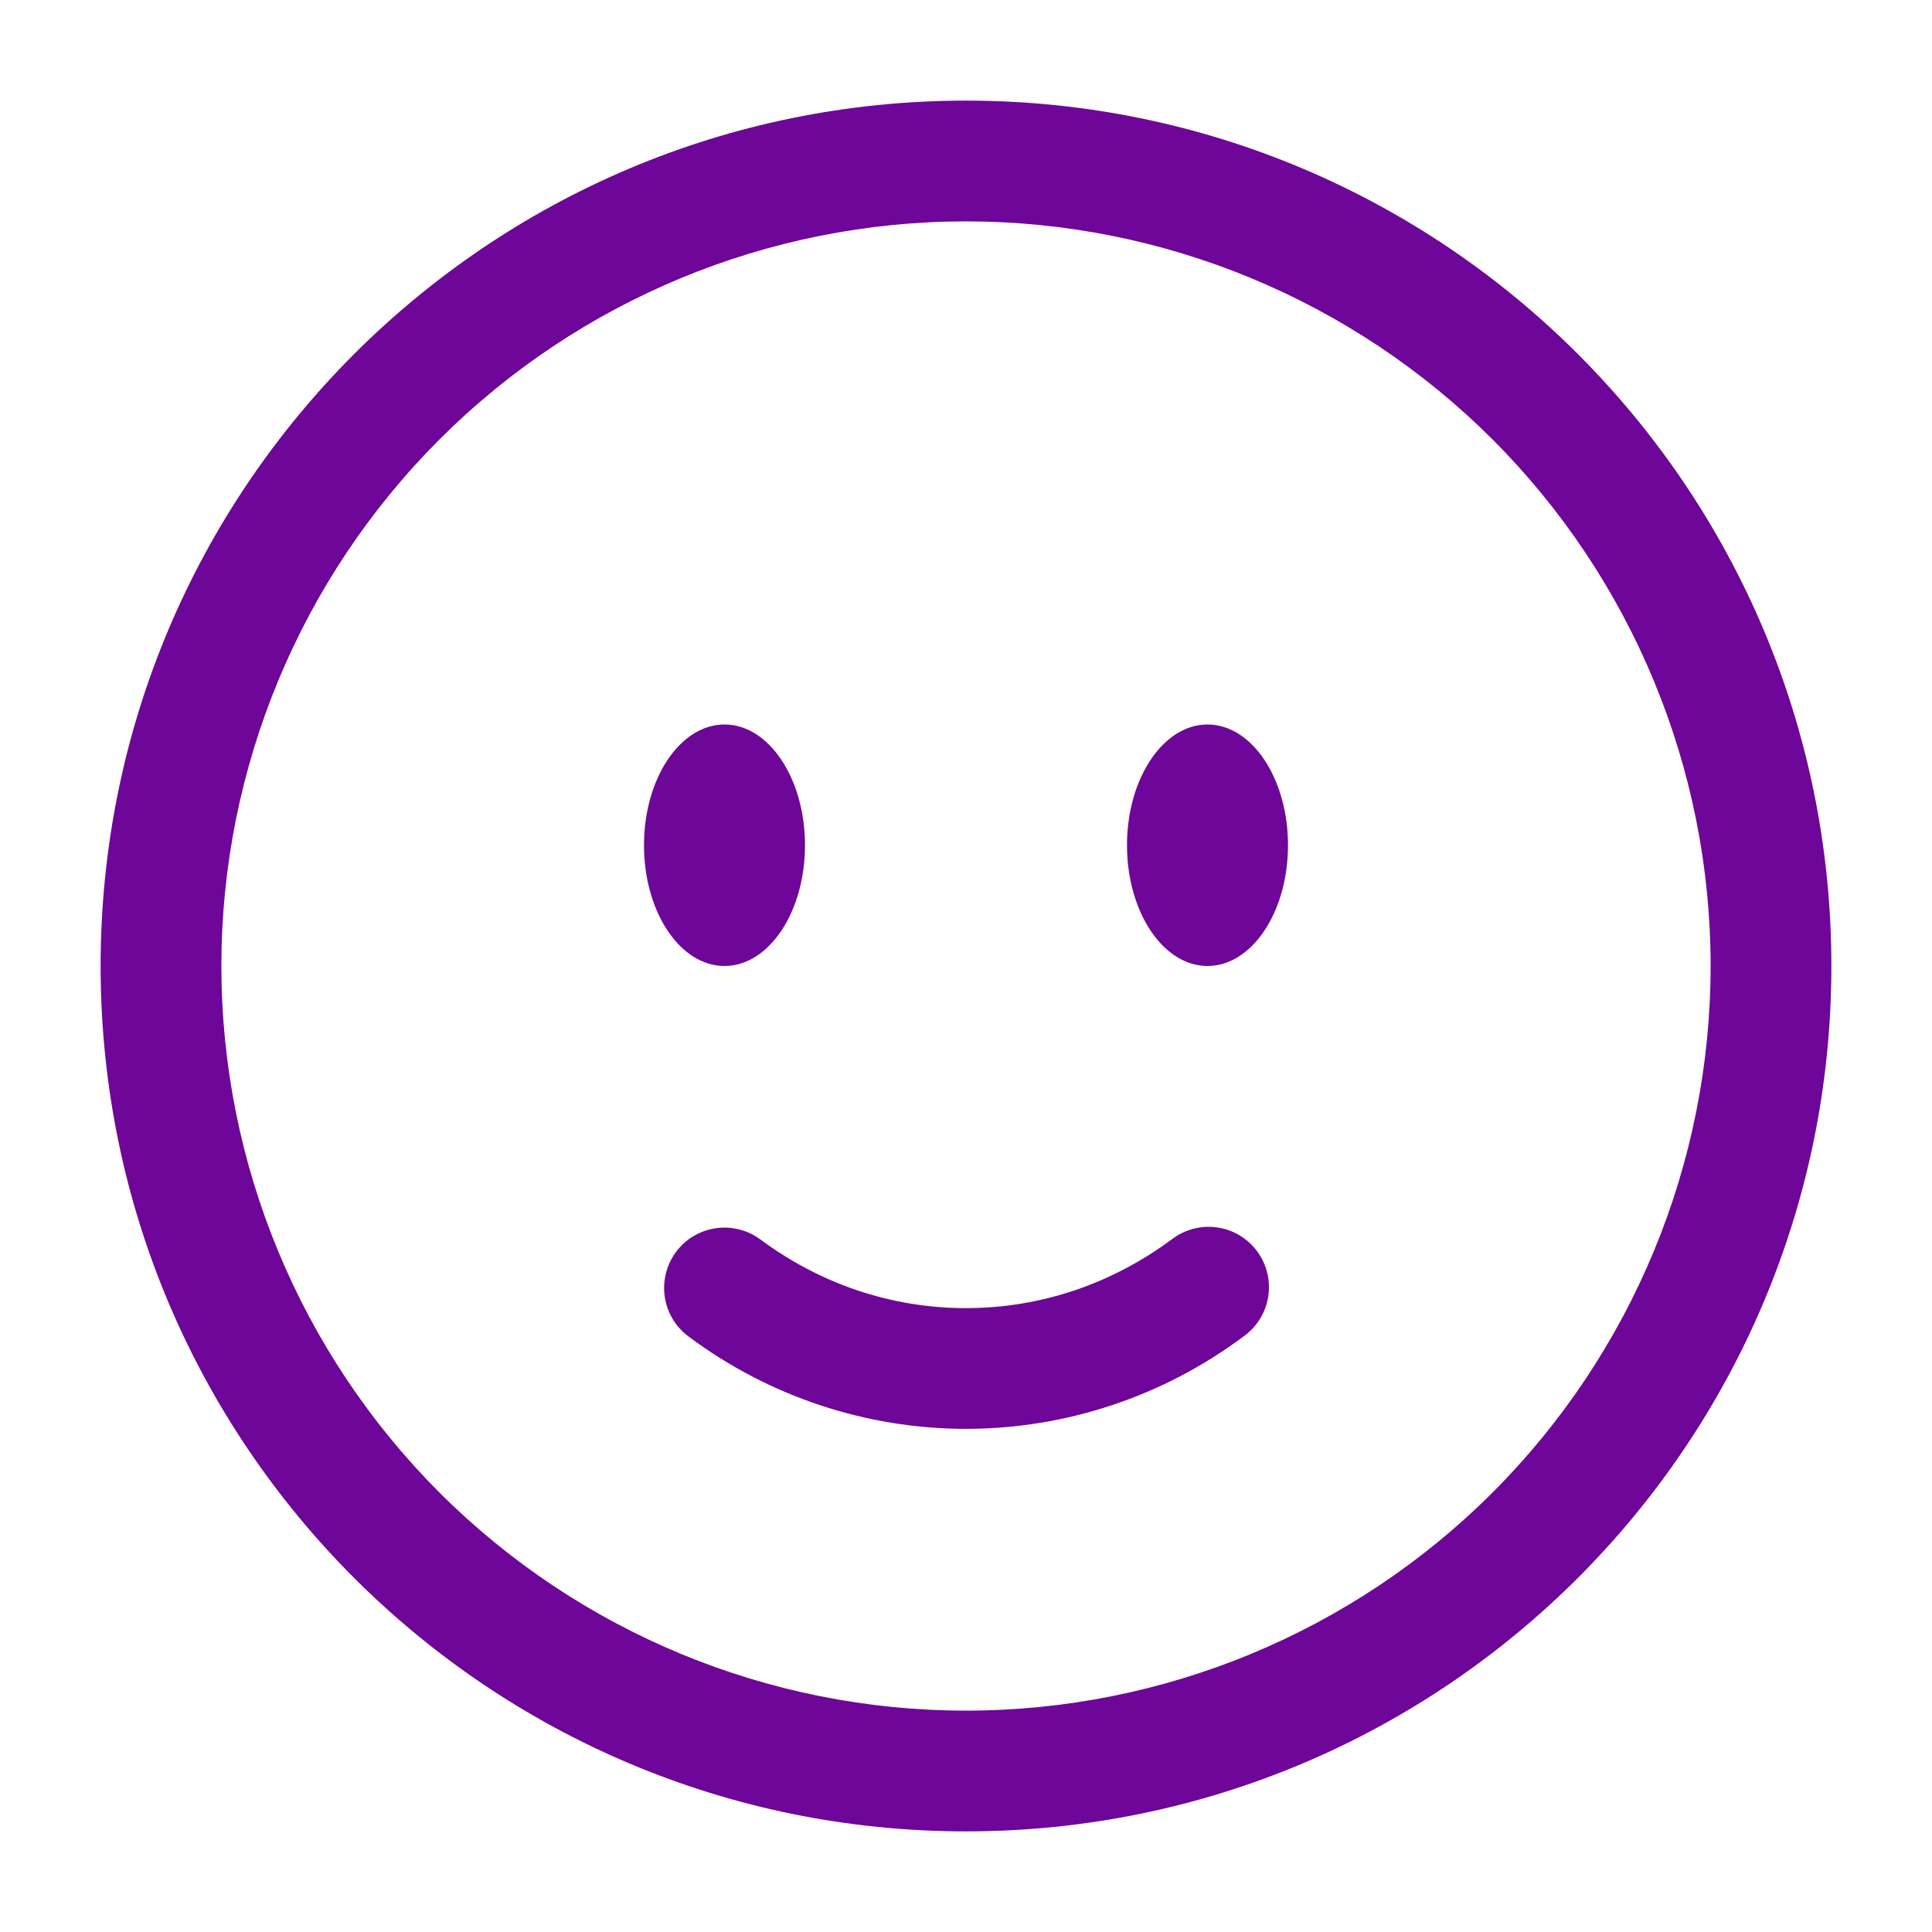 <svg width="24" height="24" viewBox="0 0 24 24" fill="none" xmlns="http://www.w3.org/2000/svg">
<g id="solar:smile-circle-outline">
<g id="Group">
<path id="Vector" fill-rule="evenodd" clip-rule="evenodd" d="M12 2.75C9.547 2.75 7.194 3.725 5.459 5.459C3.725 7.194 2.75 9.547 2.75 12C2.75 14.453 3.725 16.806 5.459 18.541C7.194 20.275 9.547 21.25 12 21.25C14.453 21.25 16.806 20.275 18.541 18.541C20.275 16.806 21.25 14.453 21.25 12C21.25 9.547 20.275 7.194 18.541 5.459C16.806 3.725 14.453 2.75 12 2.75ZM1.25 12C1.25 6.063 6.063 1.25 12 1.25C17.937 1.25 22.75 6.063 22.75 12C22.75 17.937 17.937 22.75 12 22.75C6.063 22.75 1.25 17.937 1.25 12ZM8.397 15.553C8.456 15.474 8.529 15.407 8.614 15.356C8.699 15.306 8.792 15.272 8.89 15.258C8.987 15.243 9.087 15.248 9.182 15.273C9.278 15.296 9.368 15.339 9.447 15.398C10.175 15.938 11.054 16.25 12 16.25C12.946 16.25 13.825 15.937 14.553 15.398C14.632 15.337 14.722 15.292 14.819 15.266C14.915 15.24 15.016 15.233 15.115 15.247C15.214 15.26 15.309 15.293 15.395 15.344C15.481 15.395 15.556 15.463 15.616 15.543C15.675 15.623 15.718 15.714 15.742 15.811C15.766 15.908 15.77 16.009 15.754 16.108C15.739 16.207 15.703 16.301 15.65 16.386C15.598 16.471 15.528 16.544 15.447 16.602C14.452 17.346 13.243 17.749 12 17.75C10.757 17.749 9.548 17.346 8.553 16.602C8.393 16.484 8.287 16.306 8.258 16.11C8.229 15.913 8.279 15.713 8.397 15.553Z" fill="#6E0699"/>
<path id="Vector_2" d="M16 10.5C16 11.328 15.552 12 15 12C14.448 12 14 11.328 14 10.5C14 9.672 14.448 9 15 9C15.552 9 16 9.672 16 10.5ZM10 10.5C10 11.328 9.552 12 9 12C8.448 12 8 11.328 8 10.5C8 9.672 8.448 9 9 9C9.552 9 10 9.672 10 10.5Z" fill="#6E0699"/>
</g>
</g>
</svg>
